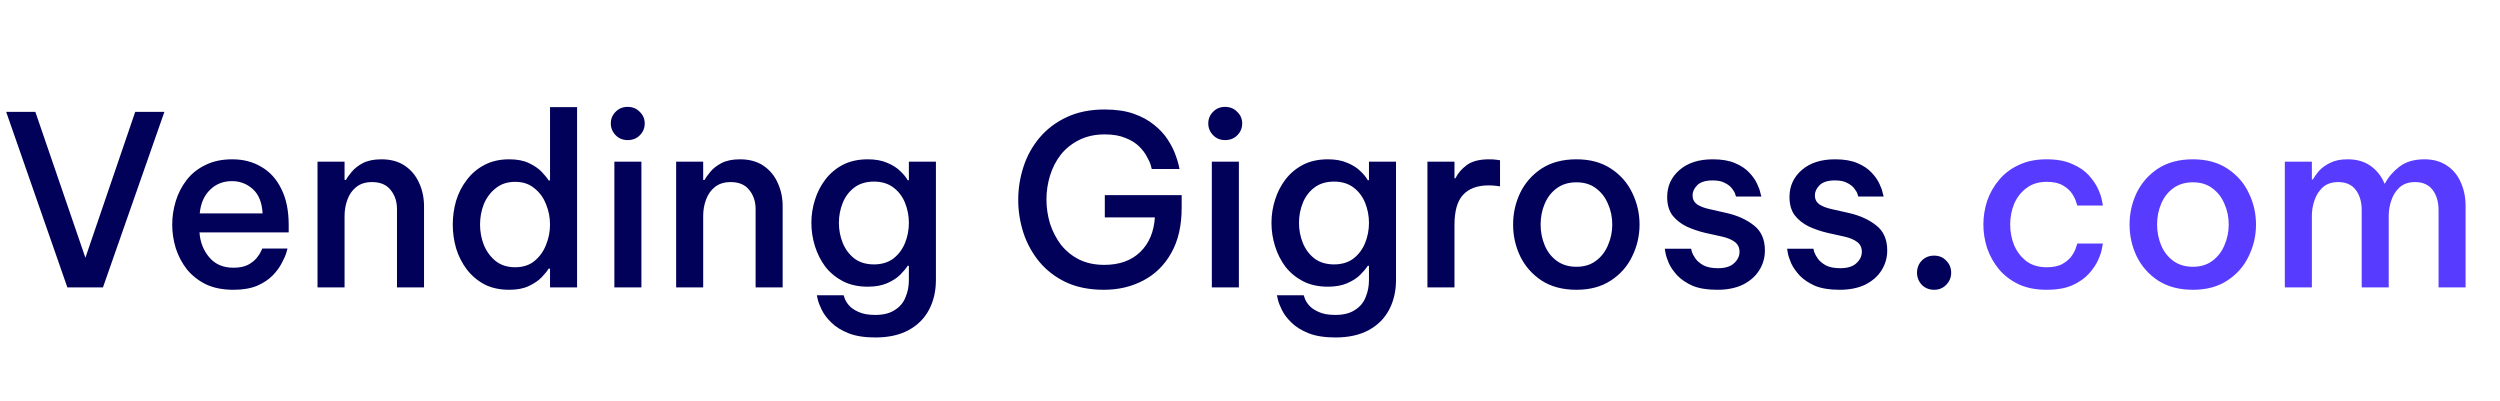 <svg width="274" height="44" viewBox="0 0 274 44" fill="none" xmlns="http://www.w3.org/2000/svg">
<path d="M7.384 31.5L0.676 12.26H3.874L9.36 28.25L14.82 12.26H18.018L11.284 31.5H7.384ZM25.583 31.76C24.421 31.76 23.416 31.561 22.567 31.162C21.735 30.746 21.041 30.2 20.487 29.524C19.949 28.831 19.542 28.059 19.265 27.21C19.005 26.361 18.875 25.494 18.875 24.61C18.875 23.743 19.005 22.885 19.265 22.036C19.525 21.187 19.923 20.415 20.461 19.722C20.998 19.029 21.683 18.483 22.515 18.084C23.347 17.668 24.326 17.46 25.453 17.46C26.666 17.46 27.732 17.737 28.651 18.292C29.587 18.829 30.315 19.635 30.835 20.71C31.372 21.767 31.641 23.085 31.641 24.662V25.468H21.865C21.934 26.525 22.289 27.435 22.931 28.198C23.572 28.961 24.456 29.342 25.583 29.342C26.224 29.342 26.753 29.238 27.169 29.03C27.585 28.805 27.905 28.553 28.131 28.276C28.356 27.999 28.512 27.756 28.599 27.548C28.703 27.34 28.755 27.236 28.755 27.236H31.511C31.511 27.236 31.467 27.392 31.381 27.704C31.294 27.999 31.129 28.371 30.887 28.822C30.661 29.273 30.332 29.723 29.899 30.174C29.465 30.625 28.893 31.006 28.183 31.318C27.472 31.613 26.605 31.76 25.583 31.76ZM21.891 23.388H28.781C28.711 22.175 28.347 21.282 27.689 20.71C27.047 20.138 26.293 19.852 25.427 19.852C24.456 19.852 23.65 20.173 23.009 20.814C22.367 21.438 21.995 22.296 21.891 23.388ZM34.8 31.5V17.72H37.764V19.722H37.92C38.041 19.479 38.249 19.185 38.544 18.838C38.839 18.474 39.246 18.153 39.766 17.876C40.303 17.599 40.979 17.46 41.794 17.46C42.817 17.46 43.675 17.694 44.368 18.162C45.061 18.63 45.581 19.254 45.928 20.034C46.292 20.814 46.474 21.672 46.474 22.608V31.5H43.51V22.92C43.51 22.088 43.276 21.386 42.808 20.814C42.357 20.242 41.681 19.956 40.78 19.956C40.069 19.956 39.489 20.138 39.038 20.502C38.605 20.849 38.284 21.308 38.076 21.88C37.868 22.435 37.764 23.033 37.764 23.674V31.5H34.8ZM55.811 31.76C54.771 31.76 53.861 31.561 53.081 31.162C52.318 30.746 51.677 30.2 51.157 29.524C50.637 28.831 50.247 28.059 49.987 27.21C49.744 26.361 49.623 25.494 49.623 24.61C49.623 23.726 49.744 22.859 49.987 22.01C50.247 21.161 50.637 20.398 51.157 19.722C51.677 19.029 52.318 18.483 53.081 18.084C53.861 17.668 54.771 17.46 55.811 17.46C56.677 17.46 57.397 17.599 57.969 17.876C58.558 18.153 59.026 18.474 59.373 18.838C59.719 19.202 59.971 19.514 60.127 19.774H60.283V11.74H63.247V31.5H60.283V29.446H60.127C59.971 29.706 59.719 30.018 59.373 30.382C59.026 30.746 58.558 31.067 57.969 31.344C57.397 31.621 56.677 31.76 55.811 31.76ZM56.461 29.29C57.31 29.29 58.012 29.065 58.567 28.614C59.139 28.146 59.563 27.557 59.841 26.846C60.135 26.135 60.283 25.39 60.283 24.61C60.283 23.83 60.135 23.085 59.841 22.374C59.563 21.663 59.139 21.083 58.567 20.632C58.012 20.164 57.31 19.93 56.461 19.93C55.611 19.93 54.901 20.164 54.329 20.632C53.757 21.083 53.323 21.663 53.029 22.374C52.751 23.085 52.613 23.83 52.613 24.61C52.613 25.39 52.751 26.135 53.029 26.846C53.323 27.557 53.757 28.146 54.329 28.614C54.901 29.065 55.611 29.29 56.461 29.29ZM68.79 15.354C68.253 15.354 67.811 15.172 67.465 14.808C67.118 14.444 66.945 14.019 66.945 13.534C66.945 13.031 67.118 12.607 67.465 12.26C67.811 11.896 68.253 11.714 68.79 11.714C69.328 11.714 69.77 11.896 70.117 12.26C70.481 12.607 70.662 13.031 70.662 13.534C70.662 14.037 70.481 14.47 70.117 14.834C69.77 15.181 69.328 15.354 68.79 15.354ZM67.335 31.5V17.72H70.299V31.5H67.335ZM74.105 31.5V17.72H77.069V19.722H77.225C77.346 19.479 77.554 19.185 77.849 18.838C78.143 18.474 78.551 18.153 79.071 17.876C79.608 17.599 80.284 17.46 81.099 17.46C82.121 17.46 82.979 17.694 83.673 18.162C84.366 18.63 84.886 19.254 85.233 20.034C85.597 20.814 85.779 21.672 85.779 22.608V31.5H82.815V22.92C82.815 22.088 82.581 21.386 82.113 20.814C81.662 20.242 80.986 19.956 80.085 19.956C79.374 19.956 78.793 20.138 78.343 20.502C77.909 20.849 77.589 21.308 77.381 21.88C77.173 22.435 77.069 23.033 77.069 23.674V31.5H74.105ZM95.947 36.986C94.751 36.986 93.763 36.83 92.983 36.518C92.203 36.206 91.579 35.816 91.111 35.348C90.643 34.897 90.297 34.438 90.071 33.97C89.846 33.519 89.699 33.138 89.629 32.826C89.56 32.514 89.525 32.358 89.525 32.358H92.463C92.463 32.358 92.498 32.462 92.567 32.67C92.637 32.895 92.784 33.147 93.009 33.424C93.252 33.719 93.607 33.97 94.075 34.178C94.543 34.403 95.159 34.516 95.921 34.516C96.823 34.516 97.542 34.334 98.079 33.97C98.634 33.623 99.024 33.155 99.249 32.566C99.492 31.994 99.613 31.37 99.613 30.694V29.134H99.483C99.293 29.429 99.015 29.758 98.651 30.122C98.305 30.469 97.837 30.772 97.247 31.032C96.658 31.292 95.947 31.422 95.115 31.422C94.075 31.422 93.165 31.223 92.385 30.824C91.623 30.425 90.981 29.897 90.461 29.238C89.959 28.562 89.577 27.808 89.317 26.976C89.057 26.144 88.927 25.295 88.927 24.428C88.927 23.561 89.057 22.721 89.317 21.906C89.577 21.074 89.959 20.329 90.461 19.67C90.981 18.994 91.623 18.457 92.385 18.058C93.165 17.659 94.075 17.46 95.115 17.46C95.947 17.46 96.658 17.59 97.247 17.85C97.837 18.093 98.313 18.396 98.677 18.76C99.041 19.107 99.31 19.436 99.483 19.748H99.613V17.72H102.577V30.668C102.577 31.899 102.326 32.991 101.823 33.944C101.321 34.897 100.575 35.643 99.587 36.18C98.599 36.717 97.386 36.986 95.947 36.986ZM95.791 28.978C96.641 28.978 97.351 28.761 97.923 28.328C98.495 27.877 98.92 27.305 99.197 26.612C99.475 25.919 99.613 25.191 99.613 24.428C99.613 23.665 99.475 22.937 99.197 22.244C98.92 21.551 98.495 20.987 97.923 20.554C97.351 20.121 96.641 19.904 95.791 19.904C94.925 19.904 94.205 20.121 93.633 20.554C93.061 20.987 92.637 21.551 92.359 22.244C92.082 22.937 91.943 23.665 91.943 24.428C91.943 25.191 92.082 25.919 92.359 26.612C92.637 27.305 93.061 27.877 93.633 28.328C94.205 28.761 94.925 28.978 95.791 28.978ZM120.983 31.76C119.388 31.76 118.002 31.483 116.823 30.928C115.662 30.373 114.691 29.628 113.911 28.692C113.131 27.739 112.55 26.681 112.169 25.52C111.788 24.341 111.597 23.137 111.597 21.906C111.597 20.675 111.788 19.471 112.169 18.292C112.55 17.113 113.131 16.056 113.911 15.12C114.708 14.167 115.696 13.413 116.875 12.858C118.071 12.286 119.466 12 121.061 12C122.309 12 123.375 12.156 124.259 12.468C125.143 12.78 125.888 13.187 126.495 13.69C127.102 14.175 127.587 14.695 127.951 15.25C128.315 15.805 128.592 16.333 128.783 16.836C128.974 17.339 129.104 17.746 129.173 18.058C129.242 18.37 129.277 18.526 129.277 18.526H126.235C126.235 18.526 126.2 18.396 126.131 18.136C126.062 17.876 125.923 17.564 125.715 17.2C125.524 16.819 125.238 16.437 124.857 16.056C124.476 15.675 123.973 15.363 123.349 15.12C122.742 14.86 121.988 14.73 121.087 14.73C120.012 14.73 119.068 14.938 118.253 15.354C117.456 15.753 116.788 16.29 116.251 16.966C115.731 17.642 115.341 18.405 115.081 19.254C114.821 20.103 114.691 20.97 114.691 21.854C114.691 22.755 114.821 23.639 115.081 24.506C115.358 25.355 115.757 26.127 116.277 26.82C116.814 27.496 117.473 28.033 118.253 28.432C119.05 28.831 119.978 29.03 121.035 29.03C122.682 29.03 123.99 28.562 124.961 27.626C125.932 26.69 126.469 25.425 126.573 23.83H121.087V21.386H129.511V22.764C129.511 24.74 129.13 26.395 128.367 27.73C127.622 29.065 126.599 30.07 125.299 30.746C124.016 31.422 122.578 31.76 120.983 31.76ZM134.273 15.354C133.736 15.354 133.294 15.172 132.947 14.808C132.6 14.444 132.427 14.019 132.427 13.534C132.427 13.031 132.6 12.607 132.947 12.26C133.294 11.896 133.736 11.714 134.273 11.714C134.81 11.714 135.252 11.896 135.599 12.26C135.963 12.607 136.145 13.031 136.145 13.534C136.145 14.037 135.963 14.47 135.599 14.834C135.252 15.181 134.81 15.354 134.273 15.354ZM132.817 31.5V17.72H135.781V31.5H132.817ZM146.373 36.986C145.177 36.986 144.189 36.83 143.409 36.518C142.629 36.206 142.005 35.816 141.537 35.348C141.069 34.897 140.722 34.438 140.497 33.97C140.272 33.519 140.124 33.138 140.055 32.826C139.986 32.514 139.951 32.358 139.951 32.358H142.889C142.889 32.358 142.924 32.462 142.993 32.67C143.062 32.895 143.21 33.147 143.435 33.424C143.678 33.719 144.033 33.97 144.501 34.178C144.969 34.403 145.584 34.516 146.347 34.516C147.248 34.516 147.968 34.334 148.505 33.97C149.06 33.623 149.45 33.155 149.675 32.566C149.918 31.994 150.039 31.37 150.039 30.694V29.134H149.909C149.718 29.429 149.441 29.758 149.077 30.122C148.73 30.469 148.262 30.772 147.673 31.032C147.084 31.292 146.373 31.422 145.541 31.422C144.501 31.422 143.591 31.223 142.811 30.824C142.048 30.425 141.407 29.897 140.887 29.238C140.384 28.562 140.003 27.808 139.743 26.976C139.483 26.144 139.353 25.295 139.353 24.428C139.353 23.561 139.483 22.721 139.743 21.906C140.003 21.074 140.384 20.329 140.887 19.67C141.407 18.994 142.048 18.457 142.811 18.058C143.591 17.659 144.501 17.46 145.541 17.46C146.373 17.46 147.084 17.59 147.673 17.85C148.262 18.093 148.739 18.396 149.103 18.76C149.467 19.107 149.736 19.436 149.909 19.748H150.039V17.72H153.003V30.668C153.003 31.899 152.752 32.991 152.249 33.944C151.746 34.897 151.001 35.643 150.013 36.18C149.025 36.717 147.812 36.986 146.373 36.986ZM146.217 28.978C147.066 28.978 147.777 28.761 148.349 28.328C148.921 27.877 149.346 27.305 149.623 26.612C149.9 25.919 150.039 25.191 150.039 24.428C150.039 23.665 149.9 22.937 149.623 22.244C149.346 21.551 148.921 20.987 148.349 20.554C147.777 20.121 147.066 19.904 146.217 19.904C145.35 19.904 144.631 20.121 144.059 20.554C143.487 20.987 143.062 21.551 142.785 22.244C142.508 22.937 142.369 23.665 142.369 24.428C142.369 25.191 142.508 25.919 142.785 26.612C143.062 27.305 143.487 27.877 144.059 28.328C144.631 28.761 145.35 28.978 146.217 28.978ZM156.446 31.5V17.72H159.41V19.54H159.514C159.774 19.003 160.182 18.526 160.736 18.11C161.308 17.677 162.132 17.46 163.206 17.46C163.536 17.46 163.813 17.477 164.038 17.512C164.281 17.547 164.402 17.564 164.402 17.564V20.424C164.402 20.424 164.272 20.407 164.012 20.372C163.752 20.337 163.458 20.32 163.128 20.32C161.915 20.32 160.988 20.667 160.346 21.36C159.722 22.036 159.41 23.137 159.41 24.662V31.5H156.446ZM172.778 31.76C171.27 31.76 169.996 31.422 168.956 30.746C167.933 30.07 167.153 29.186 166.616 28.094C166.096 27.002 165.836 25.841 165.836 24.61C165.836 23.379 166.096 22.218 166.616 21.126C167.153 20.034 167.933 19.15 168.956 18.474C169.996 17.798 171.27 17.46 172.778 17.46C174.268 17.46 175.525 17.798 176.548 18.474C177.588 19.15 178.368 20.034 178.888 21.126C179.425 22.218 179.694 23.379 179.694 24.61C179.694 25.841 179.425 27.002 178.888 28.094C178.368 29.186 177.588 30.07 176.548 30.746C175.525 31.422 174.268 31.76 172.778 31.76ZM172.778 29.238C173.627 29.238 174.338 29.021 174.91 28.588C175.499 28.155 175.941 27.583 176.236 26.872C176.548 26.161 176.704 25.407 176.704 24.61C176.704 23.795 176.548 23.041 176.236 22.348C175.941 21.637 175.499 21.065 174.91 20.632C174.338 20.199 173.627 19.982 172.778 19.982C171.928 19.982 171.209 20.199 170.62 20.632C170.03 21.065 169.588 21.637 169.294 22.348C168.999 23.041 168.852 23.795 168.852 24.61C168.852 25.407 168.999 26.161 169.294 26.872C169.588 27.583 170.03 28.155 170.62 28.588C171.209 29.021 171.928 29.238 172.778 29.238ZM188.208 31.76C187.116 31.76 186.214 31.613 185.504 31.318C184.81 31.006 184.256 30.633 183.84 30.2C183.424 29.749 183.112 29.299 182.903 28.848C182.713 28.397 182.592 28.025 182.54 27.73C182.488 27.418 182.462 27.262 182.462 27.262H185.348C185.348 27.262 185.374 27.375 185.426 27.6C185.495 27.808 185.625 28.051 185.816 28.328C186.006 28.605 186.301 28.857 186.7 29.082C187.098 29.29 187.627 29.394 188.286 29.394C189.083 29.394 189.672 29.212 190.054 28.848C190.452 28.484 190.652 28.068 190.652 27.6C190.652 27.149 190.487 26.794 190.158 26.534C189.828 26.274 189.36 26.075 188.754 25.936L186.882 25.52C186.154 25.347 185.469 25.113 184.828 24.818C184.204 24.506 183.692 24.099 183.294 23.596C182.912 23.076 182.722 22.409 182.722 21.594C182.722 20.398 183.172 19.41 184.074 18.63C184.975 17.85 186.188 17.46 187.714 17.46C188.702 17.46 189.516 17.599 190.158 17.876C190.816 18.153 191.336 18.5 191.718 18.916C192.099 19.315 192.385 19.722 192.576 20.138C192.766 20.537 192.888 20.875 192.94 21.152C193.009 21.412 193.044 21.542 193.044 21.542H190.262C190.262 21.542 190.236 21.455 190.184 21.282C190.132 21.109 190.019 20.909 189.846 20.684C189.672 20.441 189.412 20.233 189.066 20.06C188.736 19.869 188.286 19.774 187.714 19.774C186.934 19.774 186.37 19.947 186.024 20.294C185.677 20.641 185.504 21.013 185.504 21.412C185.504 21.828 185.668 22.157 185.998 22.4C186.344 22.625 186.795 22.799 187.35 22.92L189.196 23.336C190.426 23.613 191.44 24.073 192.238 24.714C193.035 25.338 193.434 26.248 193.434 27.444C193.434 28.241 193.226 28.969 192.81 29.628C192.411 30.269 191.822 30.789 191.042 31.188C190.262 31.569 189.317 31.76 188.208 31.76ZM201.614 31.76C200.522 31.76 199.62 31.613 198.91 31.318C198.216 31.006 197.662 30.633 197.246 30.2C196.83 29.749 196.518 29.299 196.31 28.848C196.119 28.397 195.998 28.025 195.946 27.73C195.894 27.418 195.868 27.262 195.868 27.262H198.754C198.754 27.262 198.78 27.375 198.832 27.6C198.901 27.808 199.031 28.051 199.222 28.328C199.412 28.605 199.707 28.857 200.106 29.082C200.504 29.29 201.033 29.394 201.692 29.394C202.489 29.394 203.078 29.212 203.46 28.848C203.858 28.484 204.058 28.068 204.058 27.6C204.058 27.149 203.893 26.794 203.564 26.534C203.234 26.274 202.766 26.075 202.16 25.936L200.288 25.52C199.56 25.347 198.875 25.113 198.234 24.818C197.61 24.506 197.098 24.099 196.7 23.596C196.318 23.076 196.128 22.409 196.128 21.594C196.128 20.398 196.578 19.41 197.48 18.63C198.381 17.85 199.594 17.46 201.12 17.46C202.108 17.46 202.922 17.599 203.564 17.876C204.222 18.153 204.742 18.5 205.124 18.916C205.505 19.315 205.791 19.722 205.982 20.138C206.172 20.537 206.294 20.875 206.346 21.152C206.415 21.412 206.45 21.542 206.45 21.542H203.668C203.668 21.542 203.642 21.455 203.59 21.282C203.538 21.109 203.425 20.909 203.252 20.684C203.078 20.441 202.818 20.233 202.472 20.06C202.142 19.869 201.692 19.774 201.12 19.774C200.34 19.774 199.776 19.947 199.43 20.294C199.083 20.641 198.91 21.013 198.91 21.412C198.91 21.828 199.074 22.157 199.404 22.4C199.75 22.625 200.201 22.799 200.756 22.92L202.602 23.336C203.832 23.613 204.846 24.073 205.644 24.714C206.441 25.338 206.84 26.248 206.84 27.444C206.84 28.241 206.632 28.969 206.216 29.628C205.817 30.269 205.228 30.789 204.448 31.188C203.668 31.569 202.723 31.76 201.614 31.76ZM211.977 31.76C211.439 31.76 210.989 31.578 210.625 31.214C210.278 30.833 210.105 30.391 210.105 29.888C210.105 29.368 210.278 28.926 210.625 28.562C210.989 28.198 211.439 28.016 211.977 28.016C212.514 28.016 212.956 28.198 213.303 28.562C213.667 28.926 213.849 29.368 213.849 29.888C213.849 30.408 213.667 30.85 213.303 31.214C212.956 31.578 212.514 31.76 211.977 31.76Z" fill="#02015A"/>
<path d="M224.294 31.76C223.133 31.76 222.119 31.561 221.252 31.162C220.386 30.746 219.666 30.2 219.094 29.524C218.522 28.831 218.089 28.059 217.794 27.21C217.517 26.361 217.378 25.494 217.378 24.61C217.378 23.726 217.517 22.859 217.794 22.01C218.089 21.161 218.522 20.398 219.094 19.722C219.666 19.029 220.386 18.483 221.252 18.084C222.119 17.668 223.133 17.46 224.294 17.46C225.438 17.46 226.383 17.633 227.128 17.98C227.891 18.309 228.498 18.725 228.948 19.228C229.399 19.731 229.737 20.233 229.962 20.736C230.188 21.239 230.326 21.663 230.378 22.01C230.448 22.357 230.482 22.53 230.482 22.53H227.674C227.674 22.53 227.631 22.4 227.544 22.14C227.475 21.88 227.328 21.577 227.102 21.23C226.877 20.883 226.539 20.58 226.088 20.32C225.655 20.06 225.066 19.93 224.32 19.93C223.436 19.93 222.7 20.155 222.11 20.606C221.521 21.039 221.07 21.611 220.758 22.322C220.464 23.033 220.316 23.795 220.316 24.61C220.316 25.425 220.464 26.187 220.758 26.898C221.07 27.609 221.521 28.189 222.11 28.64C222.7 29.073 223.436 29.29 224.32 29.29C225.066 29.29 225.655 29.16 226.088 28.9C226.539 28.64 226.877 28.337 227.102 27.99C227.328 27.643 227.475 27.34 227.544 27.08C227.631 26.82 227.674 26.69 227.674 26.69H230.482C230.482 26.69 230.448 26.863 230.378 27.21C230.326 27.557 230.188 27.981 229.962 28.484C229.737 28.987 229.399 29.489 228.948 29.992C228.498 30.495 227.891 30.919 227.128 31.266C226.383 31.595 225.438 31.76 224.294 31.76ZM240.342 31.76C238.834 31.76 237.56 31.422 236.52 30.746C235.497 30.07 234.717 29.186 234.18 28.094C233.66 27.002 233.4 25.841 233.4 24.61C233.4 23.379 233.66 22.218 234.18 21.126C234.717 20.034 235.497 19.15 236.52 18.474C237.56 17.798 238.834 17.46 240.342 17.46C241.833 17.46 243.089 17.798 244.112 18.474C245.152 19.15 245.932 20.034 246.452 21.126C246.989 22.218 247.258 23.379 247.258 24.61C247.258 25.841 246.989 27.002 246.452 28.094C245.932 29.186 245.152 30.07 244.112 30.746C243.089 31.422 241.833 31.76 240.342 31.76ZM240.342 29.238C241.191 29.238 241.902 29.021 242.474 28.588C243.063 28.155 243.505 27.583 243.8 26.872C244.112 26.161 244.268 25.407 244.268 24.61C244.268 23.795 244.112 23.041 243.8 22.348C243.505 21.637 243.063 21.065 242.474 20.632C241.902 20.199 241.191 19.982 240.342 19.982C239.493 19.982 238.773 20.199 238.184 20.632C237.595 21.065 237.153 21.637 236.858 22.348C236.563 23.041 236.416 23.795 236.416 24.61C236.416 25.407 236.563 26.161 236.858 26.872C237.153 27.583 237.595 28.155 238.184 28.588C238.773 29.021 239.493 29.238 240.342 29.238ZM250.417 31.5V17.72H253.381V19.67H253.485C253.641 19.393 253.867 19.081 254.161 18.734C254.473 18.387 254.881 18.093 255.383 17.85C255.886 17.59 256.519 17.46 257.281 17.46C258.304 17.46 259.153 17.703 259.829 18.188C260.505 18.673 261.008 19.315 261.337 20.112H261.389C261.753 19.419 262.282 18.803 262.975 18.266C263.669 17.729 264.587 17.46 265.731 17.46C266.702 17.46 267.525 17.694 268.201 18.162C268.877 18.613 269.38 19.228 269.709 20.008C270.056 20.771 270.229 21.637 270.229 22.608V31.5H267.265V23.024C267.265 22.123 267.049 21.386 266.615 20.814C266.182 20.242 265.541 19.956 264.691 19.956C263.998 19.956 263.435 20.147 263.001 20.528C262.585 20.909 262.282 21.386 262.091 21.958C261.901 22.513 261.805 23.076 261.805 23.648V31.5H258.841V23.024C258.841 22.123 258.625 21.386 258.191 20.814C257.758 20.242 257.117 19.956 256.267 19.956C255.574 19.956 255.011 20.147 254.577 20.528C254.161 20.909 253.858 21.386 253.667 21.958C253.477 22.513 253.381 23.076 253.381 23.648V31.5H250.417Z" fill="#573CFF"/>
</svg>
